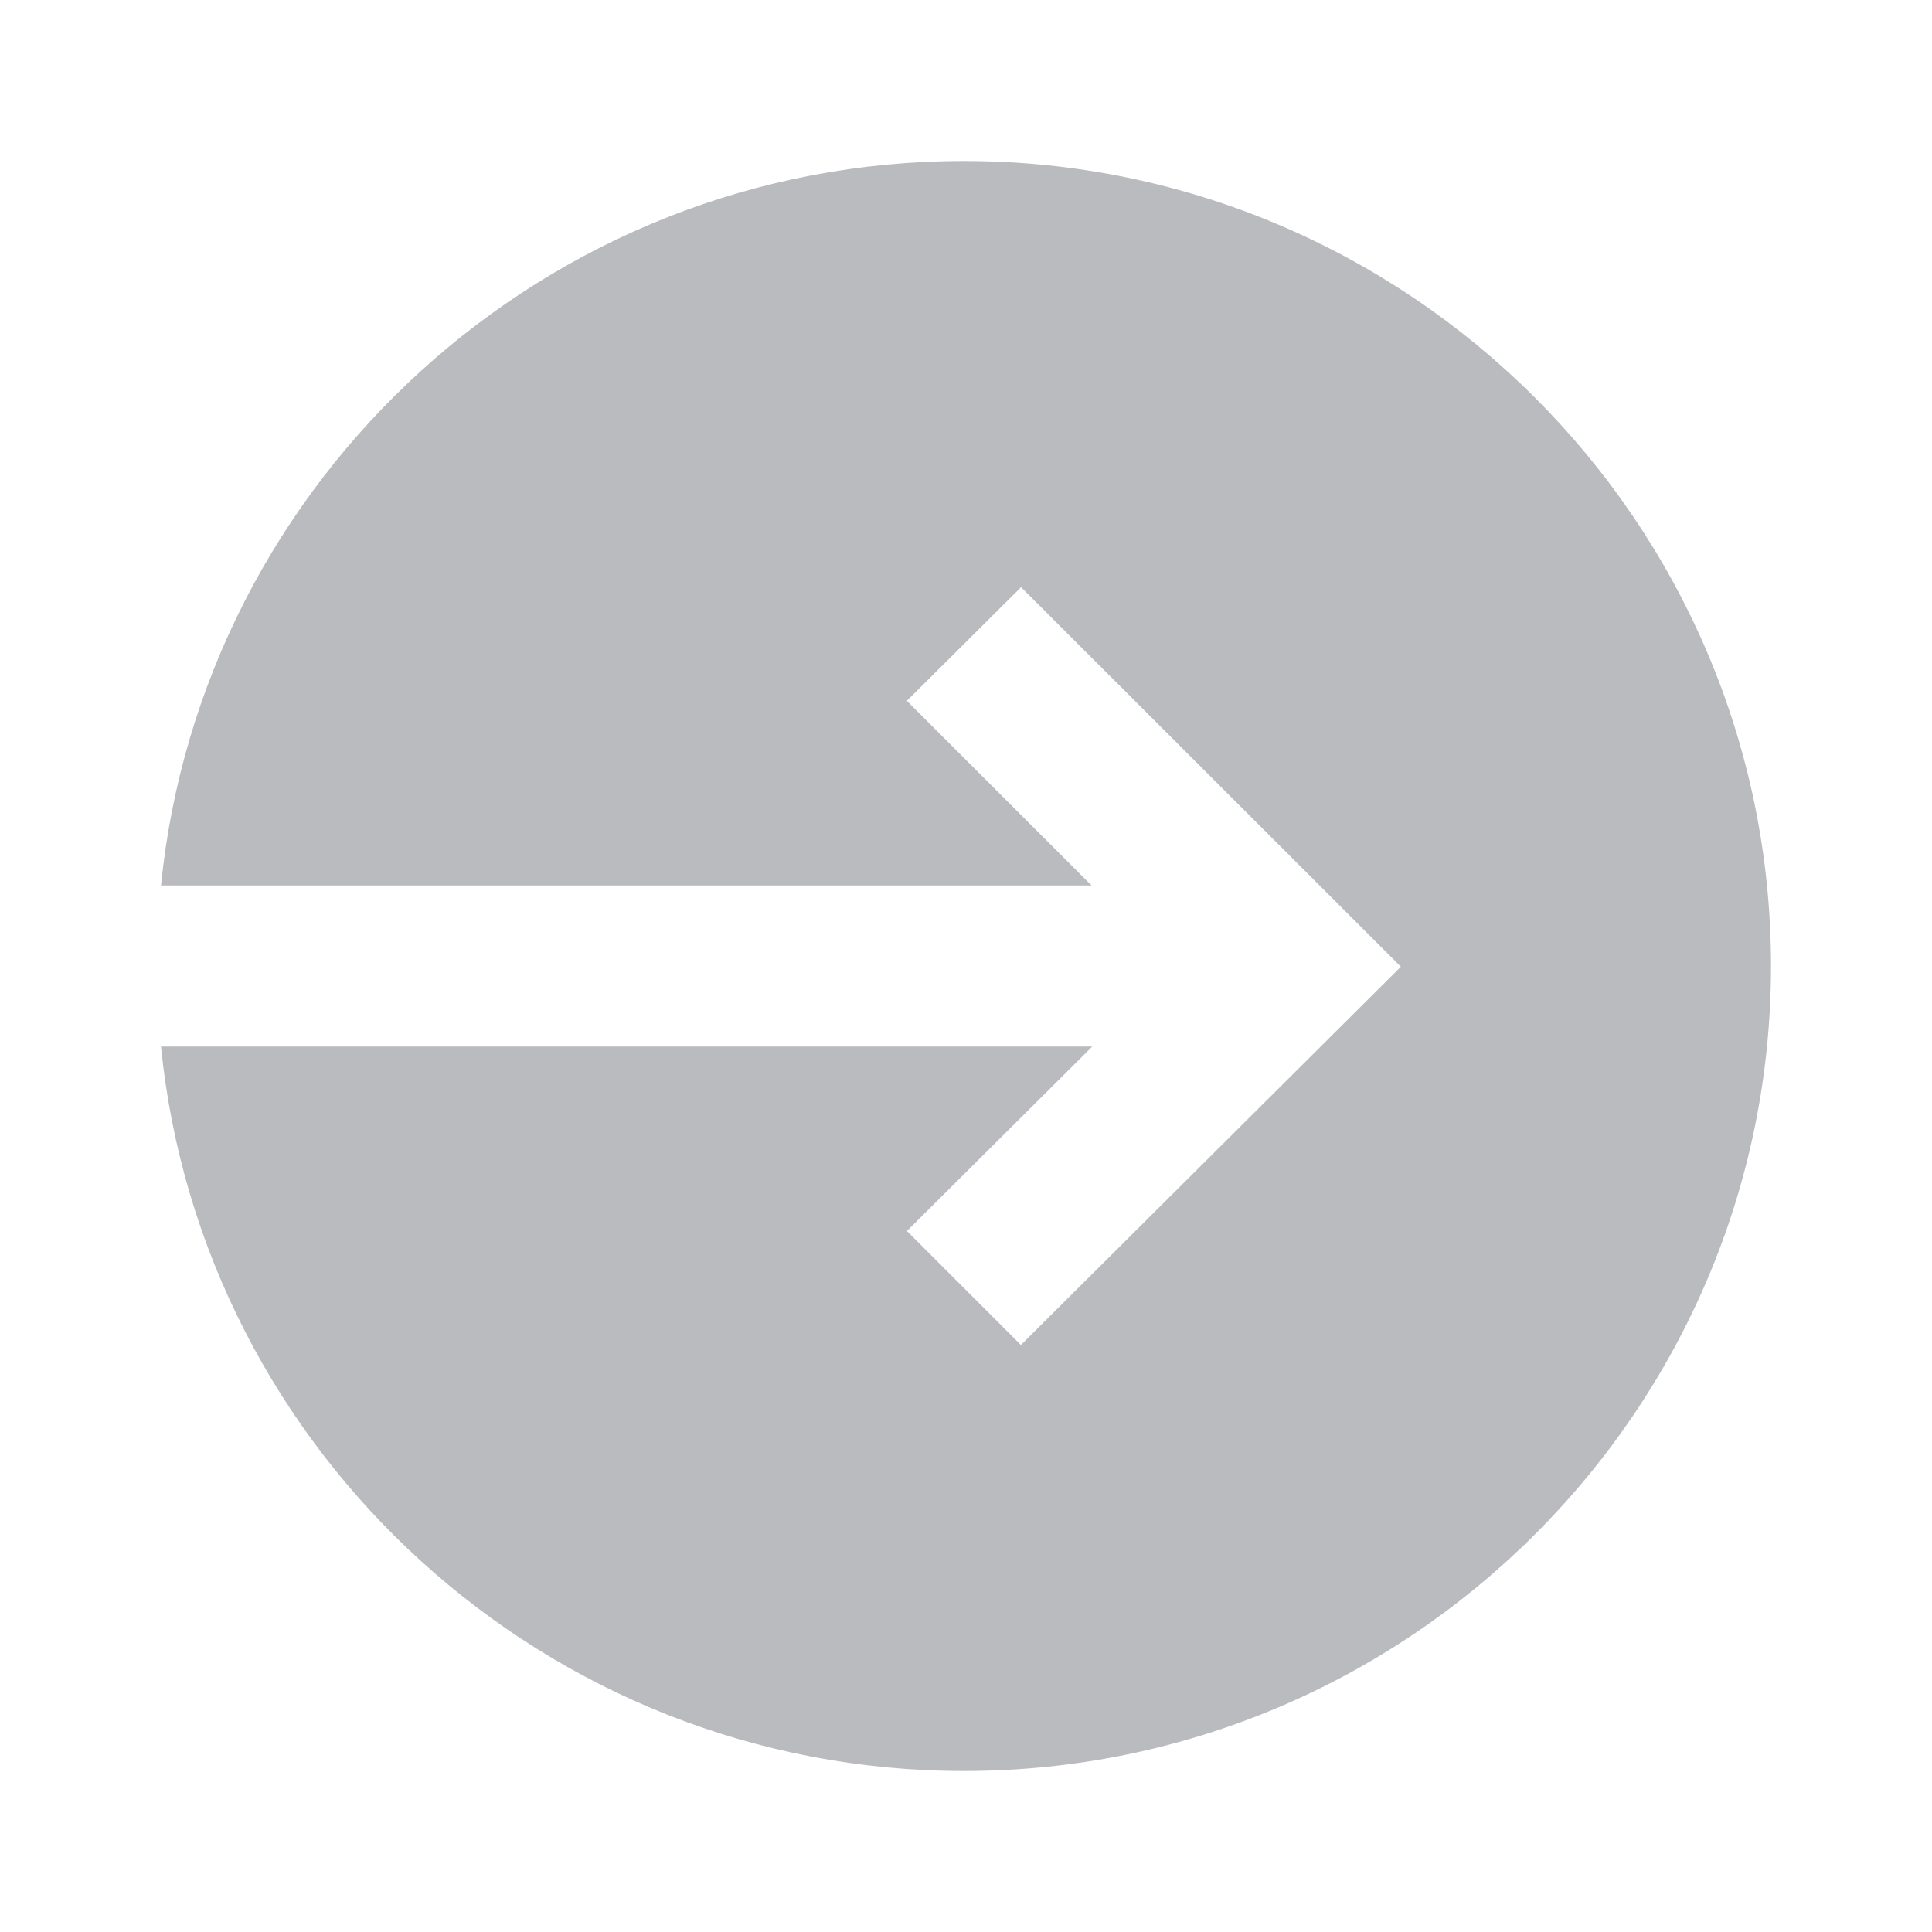 <svg xmlns="http://www.w3.org/2000/svg" viewBox="0 0 24 24">
    <path fill="B9BBBE" d="M13.56 11L11.265 8.706L12.684 7.294L17.402 12.009L12.682 16.708L11.266 15.292L13.569 13H2C2.504 18.045 6.784 22 11.974 22C17.503 22 22 17.513 22 12C22 6.487 17.503 2 11.974 2C6.784 2 2.504 5.954 2 11H13.56Z" style="fill:#B9BBBE"/>
</svg>